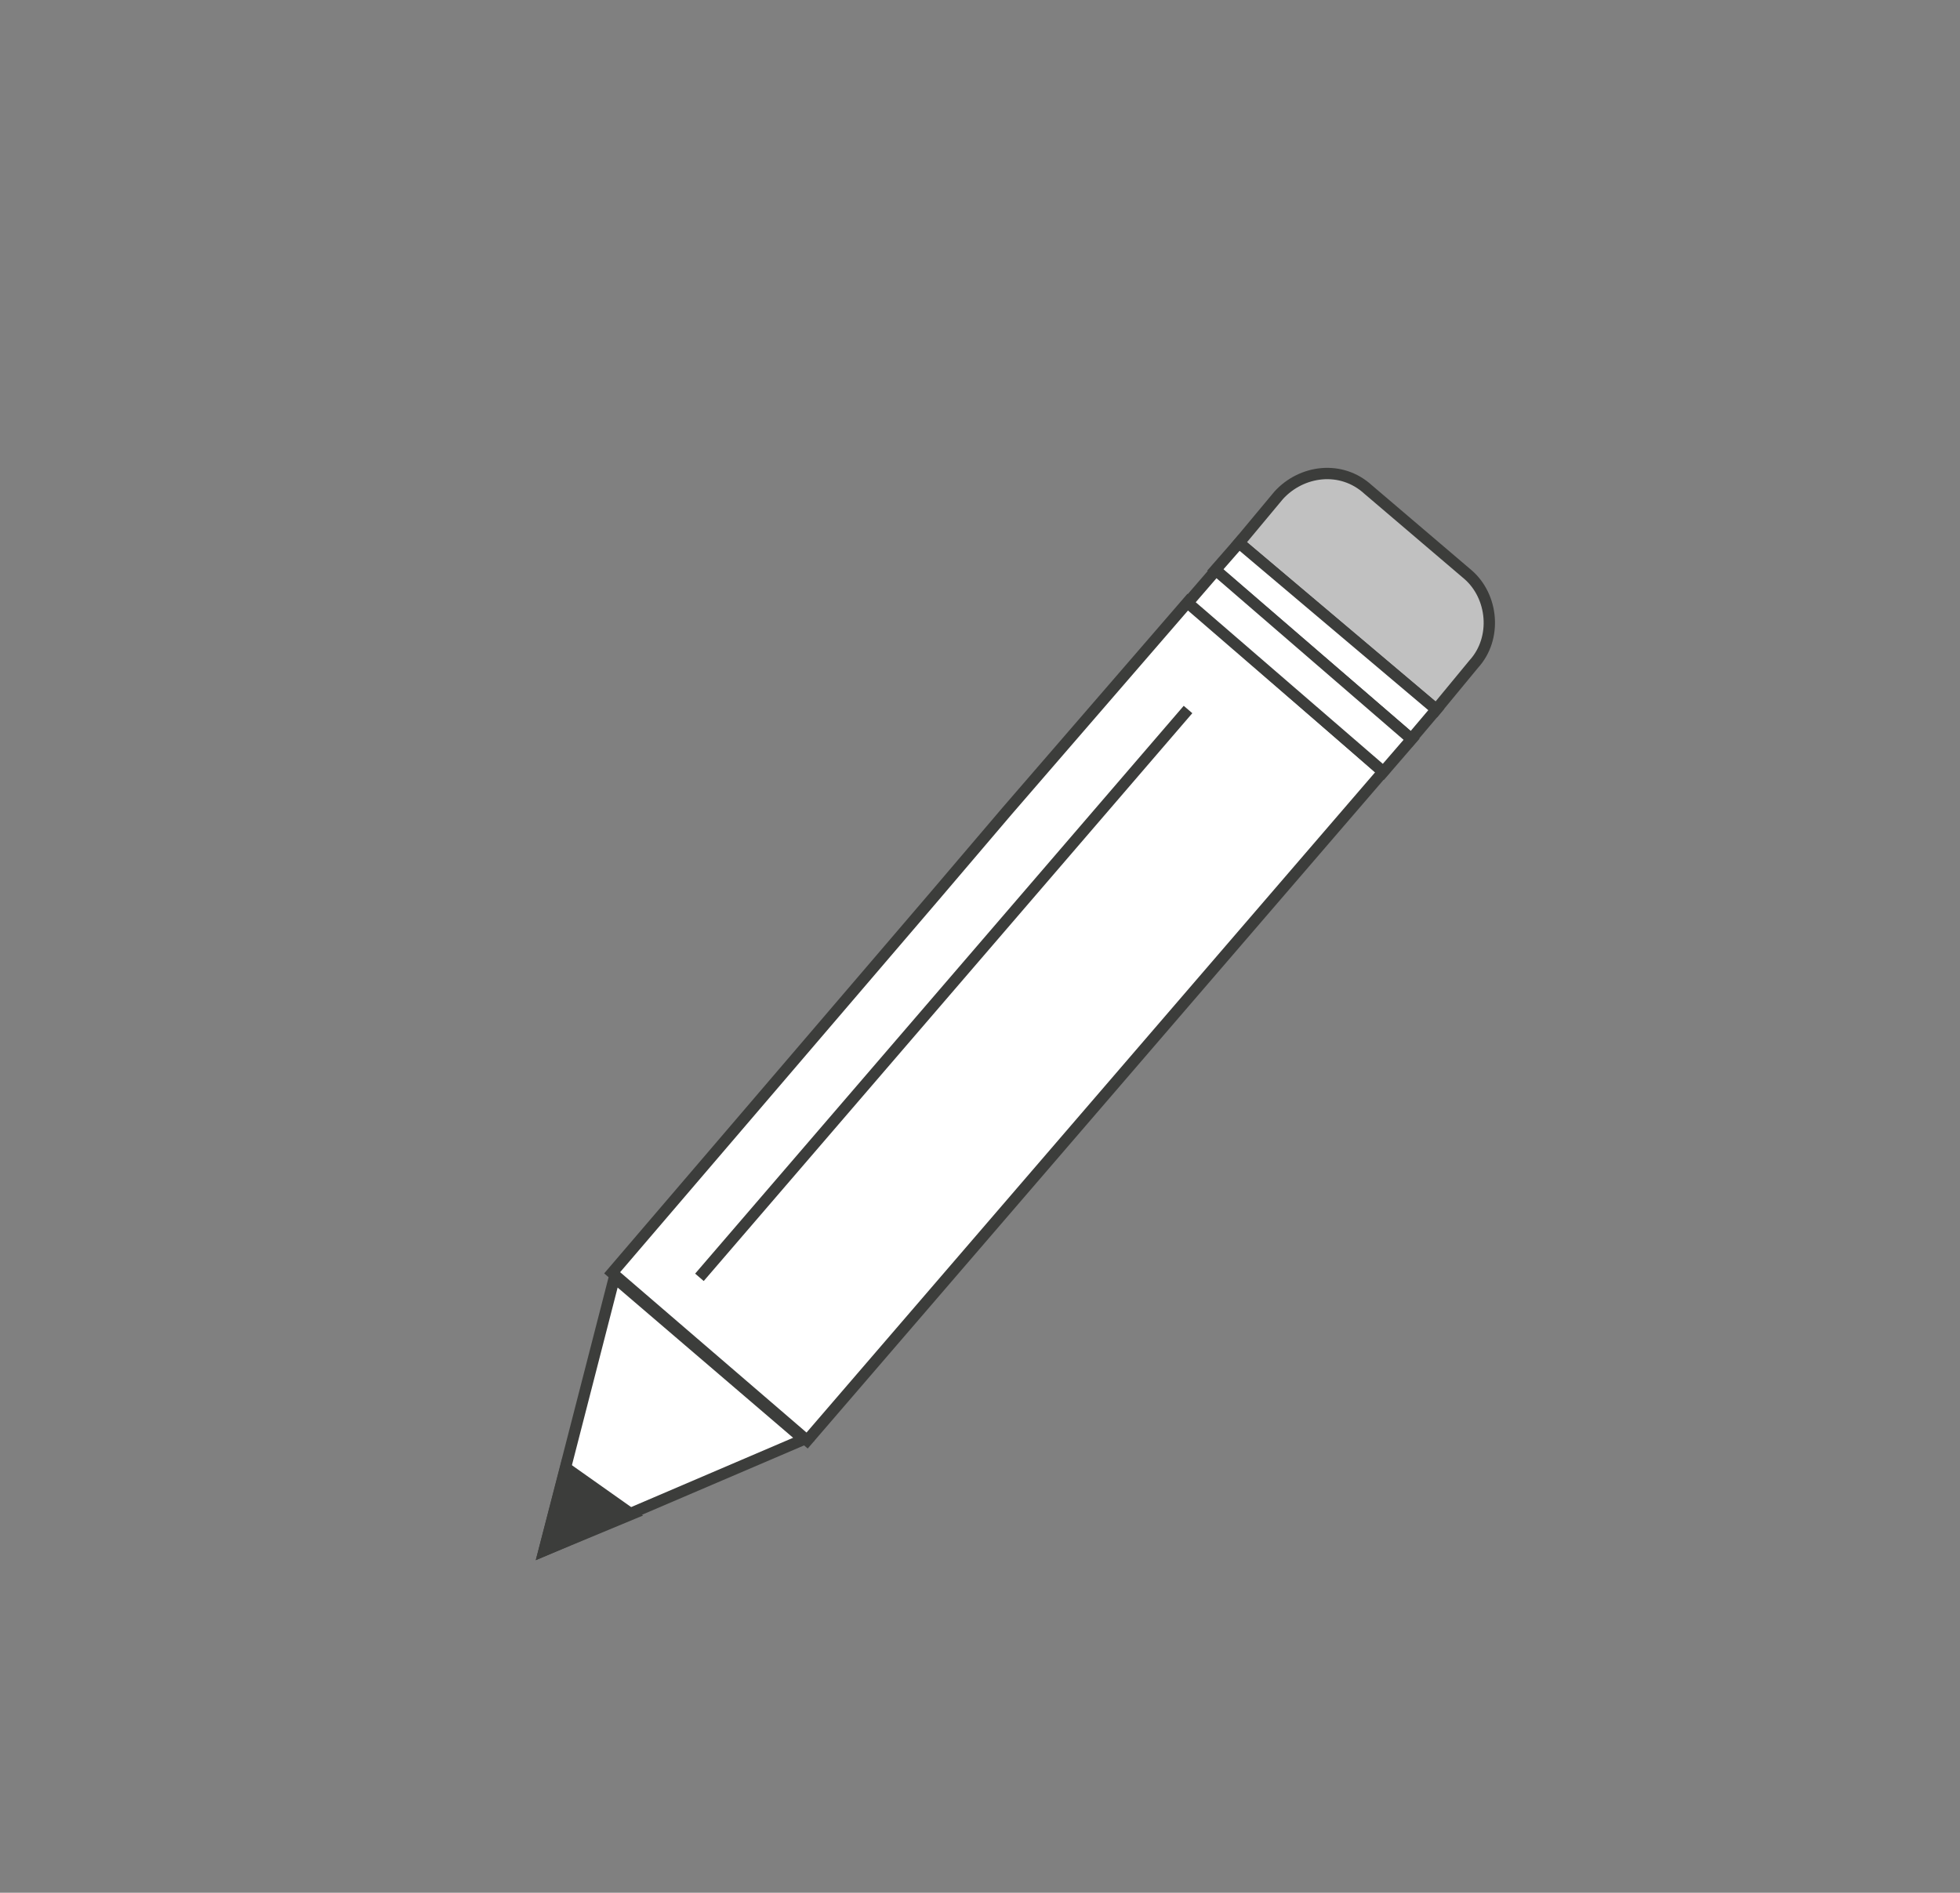 <?xml version="1.0" encoding="utf-8"?>
<!-- Generator: Adobe Illustrator 23.0.3, SVG Export Plug-In . SVG Version: 6.00 Build 0)  -->
<svg version="1.1" id="Layer_1" xmlns="http://www.w3.org/2000/svg" xmlns:xlink="http://www.w3.org/1999/xlink" x="0px" y="0px"
	 viewBox="0 0 172.9 167" style="enable-background:new 0 0 172.9 167;" xml:space="preserve">
<rect x="0" y="0" width="172.9" height="167" fill="#808080" stroke="none"/>
<style type="text/css">
	.st0{fill:#FFFFFF;stroke:#3C3D3B;stroke-miterlimit:10;}
	.st1{fill:#C1C1C1;stroke:#3C3D3B;stroke-miterlimit:10;}
	.st2{fill:#3C3D3B;stroke:#3C3D3B;stroke-miterlimit:10;}
	.st3{fill:#E5E5E5;stroke:#3C3D3B;stroke-miterlimit:10;}
</style>
<g>
	<polygon class="st0" points="122,68.1 71.2,127.1 54,112.3 82.5,79 82.5,79 88.8,71.6 104.8,53.1 	"/>
	<path class="st1" d="M120.7,43.2l8.8,7.5c2.2,1.9,2.6,5.6,0.5,7.9l-3.3,4l-17.4-14.7l3.5-4.2C114.8,41.5,118.3,41,120.7,43.2
		L120.7,43.2z"/>
	<polygon class="st0" points="48,136.8 54.2,112.7 70.9,127 	"/>
	<polygon class="st0" points="109.3,47.9 126.7,62.6 124.5,65.2 107.2,50.3 	"/>
	<polygon class="st2" points="49.9,129.5 55.7,133.6 48,136.8 	"/>
	
		<rect x="112.7" y="47.8" transform="matrix(0.654 -0.757 0.757 0.654 -5.115 107.24)" class="st0" width="3.8" height="22.8"/>
</g>
<line class="st3" x1="61.7" y1="112.7" x2="104.8" y2="62.6"/>
</svg>
